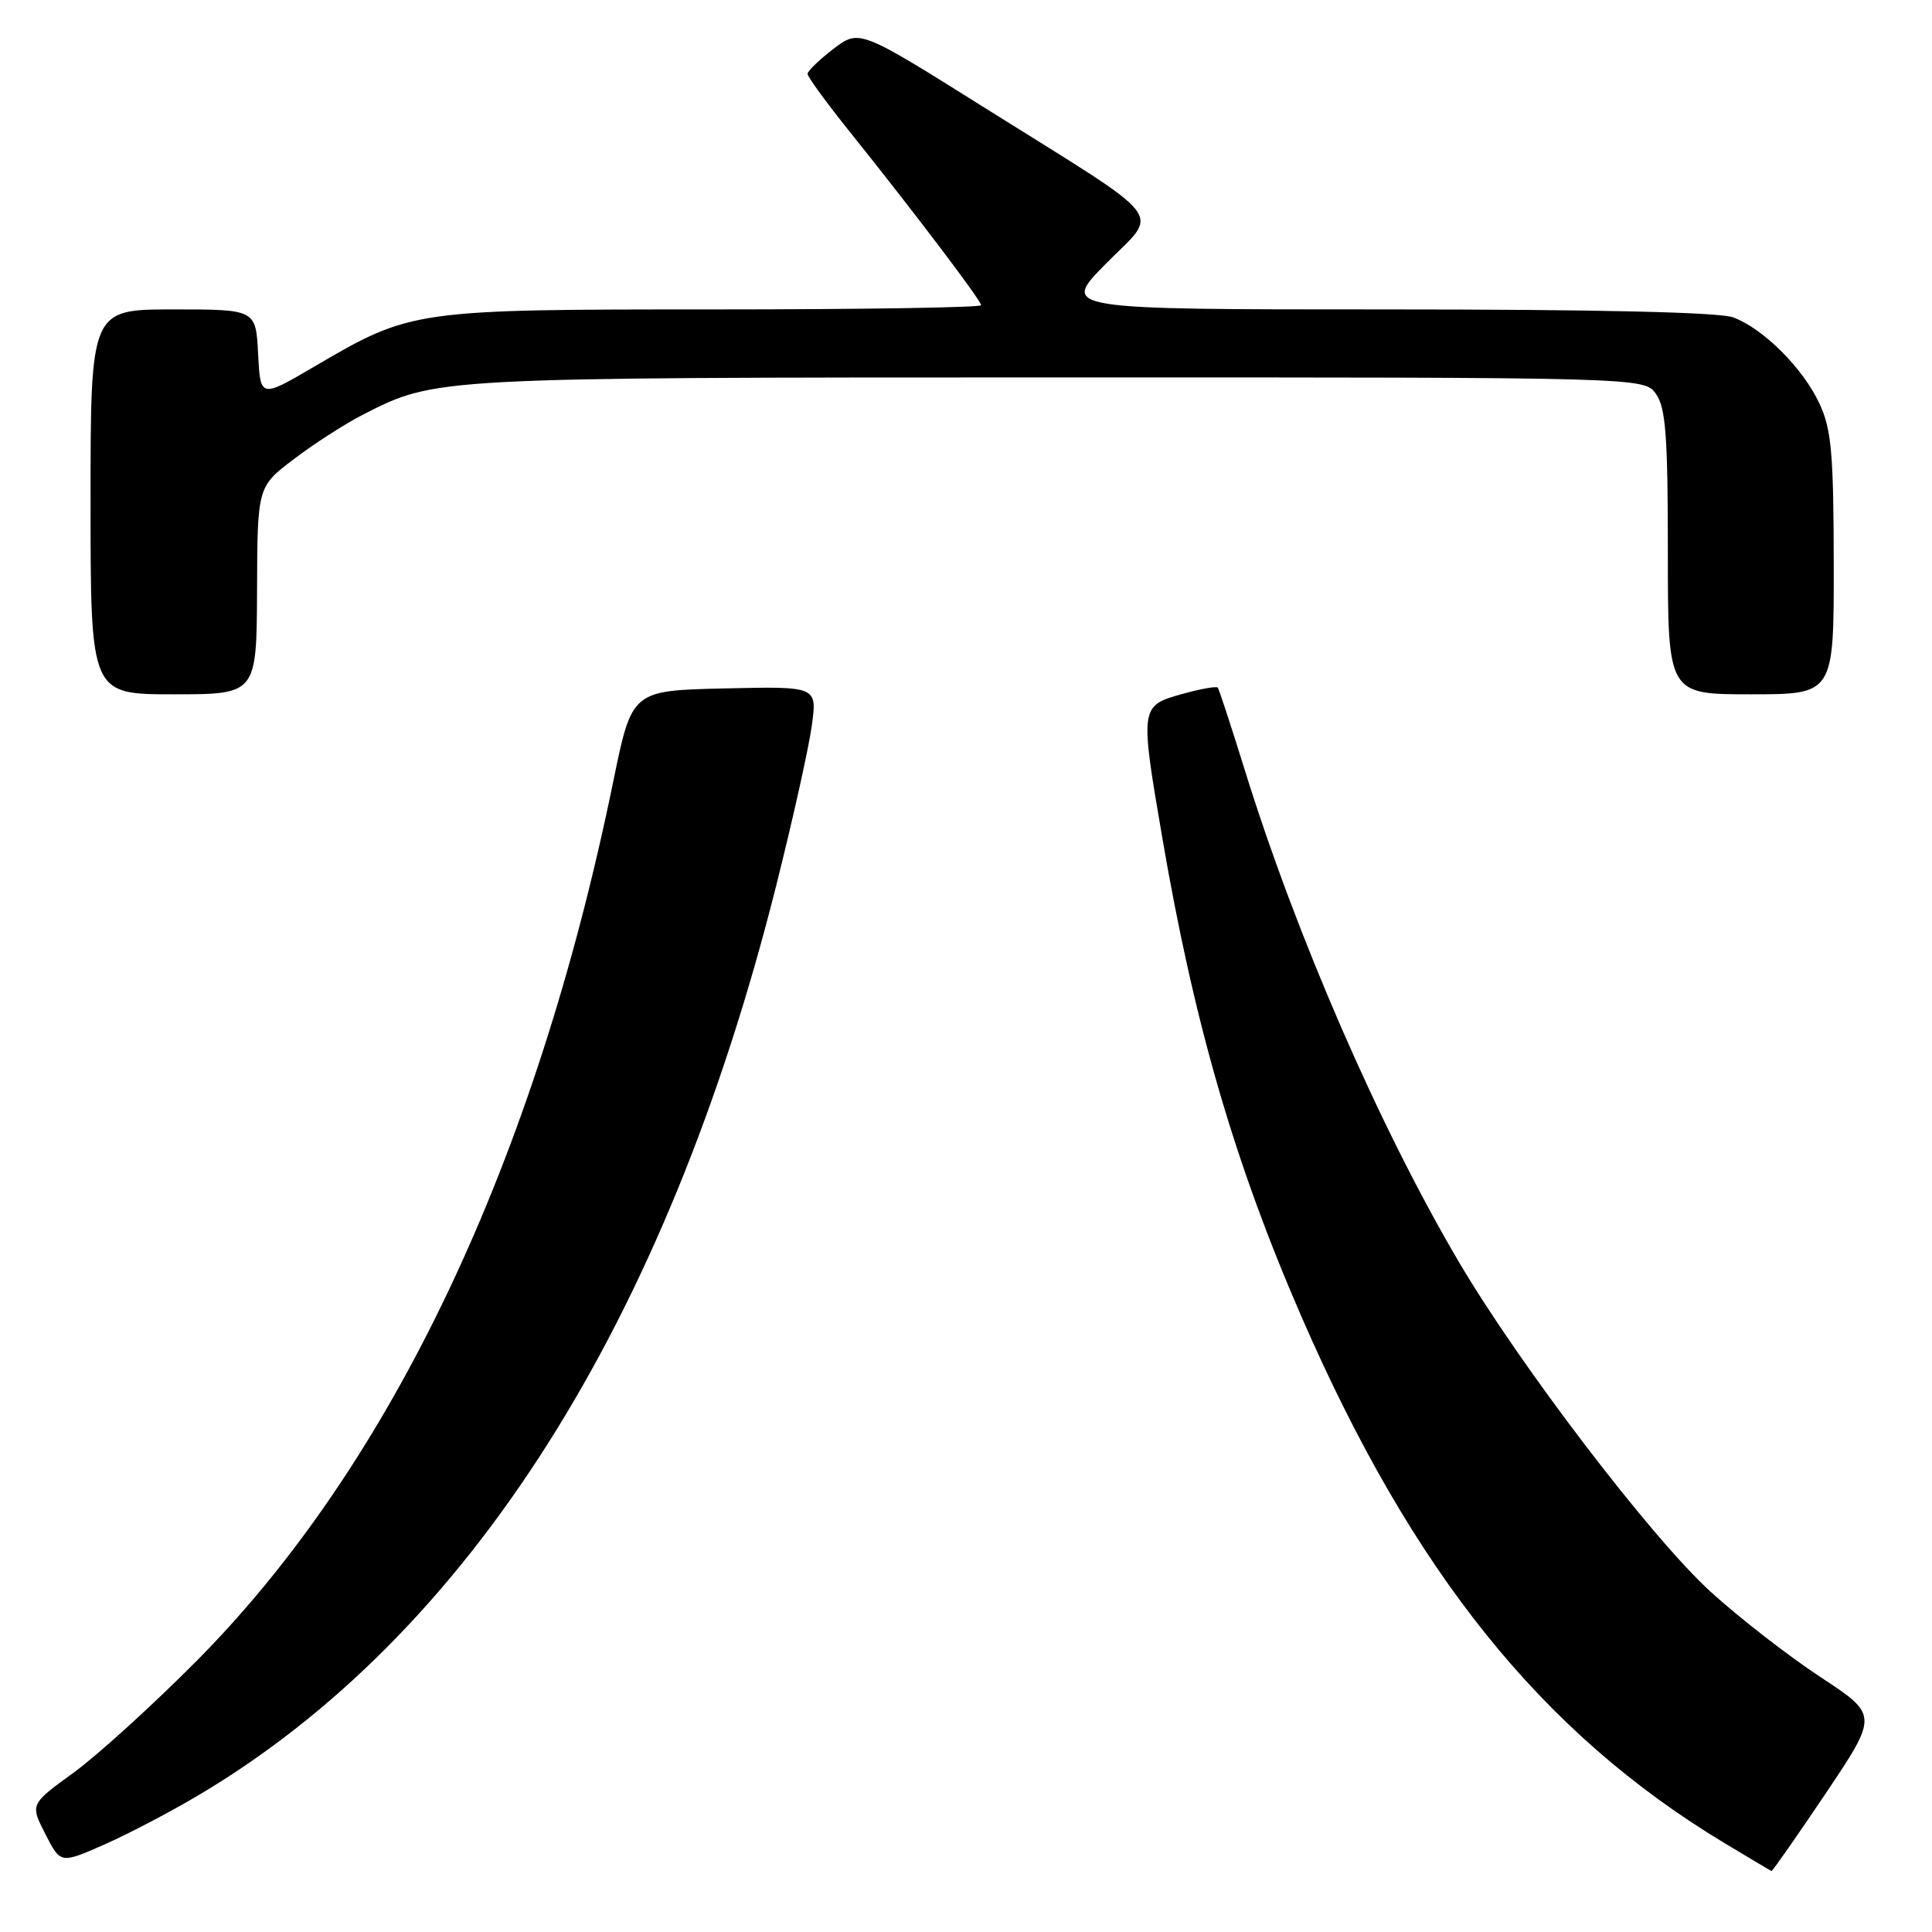 <?xml version="1.0" encoding="UTF-8" standalone="no"?>
<!DOCTYPE svg PUBLIC "-//W3C//DTD SVG 1.1//EN" "http://www.w3.org/Graphics/SVG/1.1/DTD/svg11.dtd" >
<svg xmlns="http://www.w3.org/2000/svg" xmlns:xlink="http://www.w3.org/1999/xlink" version="1.1" viewBox="0 0 256 256">
 <g >
 <path fill="currentColor"
d=" M 241.92 237.63 C 248.88 227.25 248.88 227.25 241.19 222.20 C 236.96 219.42 230.43 214.34 226.67 210.92 C 218.81 203.76 201.34 180.86 193.27 167.15 C 182.75 149.28 171.76 124.01 164.93 102.00 C 163.13 96.22 161.53 91.33 161.36 91.11 C 161.19 90.90 159.02 91.29 156.53 91.99 C 151.08 93.52 151.05 93.73 153.99 110.89 C 158.22 135.63 163.59 154.11 172.48 174.53 C 187.21 208.35 204.28 229.60 228.42 244.17 C 231.77 246.18 234.60 247.87 234.73 247.92 C 234.85 247.96 238.09 243.33 241.92 237.63 Z  M 26.21 237.93 C 62.02 216.72 88.28 175.39 102.87 117.27 C 105.09 108.44 107.21 98.90 107.58 96.07 C 108.27 90.94 108.27 90.94 96.00 91.22 C 83.73 91.50 83.73 91.50 81.27 103.50 C 70.97 153.81 51.94 193.98 26.07 220.06 C 20.25 225.92 12.91 232.59 9.75 234.89 C 3.99 239.07 3.99 239.07 6.01 243.02 C 8.02 246.96 8.02 246.96 13.76 244.44 C 16.92 243.05 22.52 240.12 26.21 237.93 Z  M 34.06 78.25 C 34.11 64.50 34.11 64.50 38.93 60.84 C 41.58 58.82 45.71 56.16 48.12 54.93 C 57.76 50.01 57.44 50.02 140.19 50.01 C 217.89 50.00 217.89 50.00 219.44 52.22 C 220.72 54.04 221.00 57.85 221.00 73.22 C 221.00 92.00 221.00 92.00 232.00 92.00 C 243.00 92.00 243.00 92.00 242.98 74.75 C 242.96 60.08 242.68 56.90 241.10 53.50 C 238.93 48.82 233.69 43.57 229.68 42.06 C 227.86 41.37 211.71 41.00 183.72 41.00 C 140.56 41.00 140.56 41.00 146.53 34.95 C 153.65 27.74 155.23 29.79 130.68 14.41 C 113.87 3.86 113.87 3.86 110.43 6.48 C 108.55 7.92 107.00 9.42 107.01 9.80 C 107.01 10.19 109.54 13.65 112.63 17.50 C 121.15 28.13 130.00 39.81 130.00 40.44 C 130.00 40.75 114.08 41.00 94.61 41.00 C 54.76 41.00 54.50 41.04 41.67 48.56 C 34.50 52.77 34.50 52.77 34.20 46.89 C 33.90 41.00 33.90 41.00 22.95 41.00 C 12.00 41.00 12.00 41.00 12.00 66.50 C 12.00 92.00 12.00 92.00 23.00 92.00 C 34.00 92.00 34.00 92.00 34.06 78.25 Z "/>
</g>
</svg>